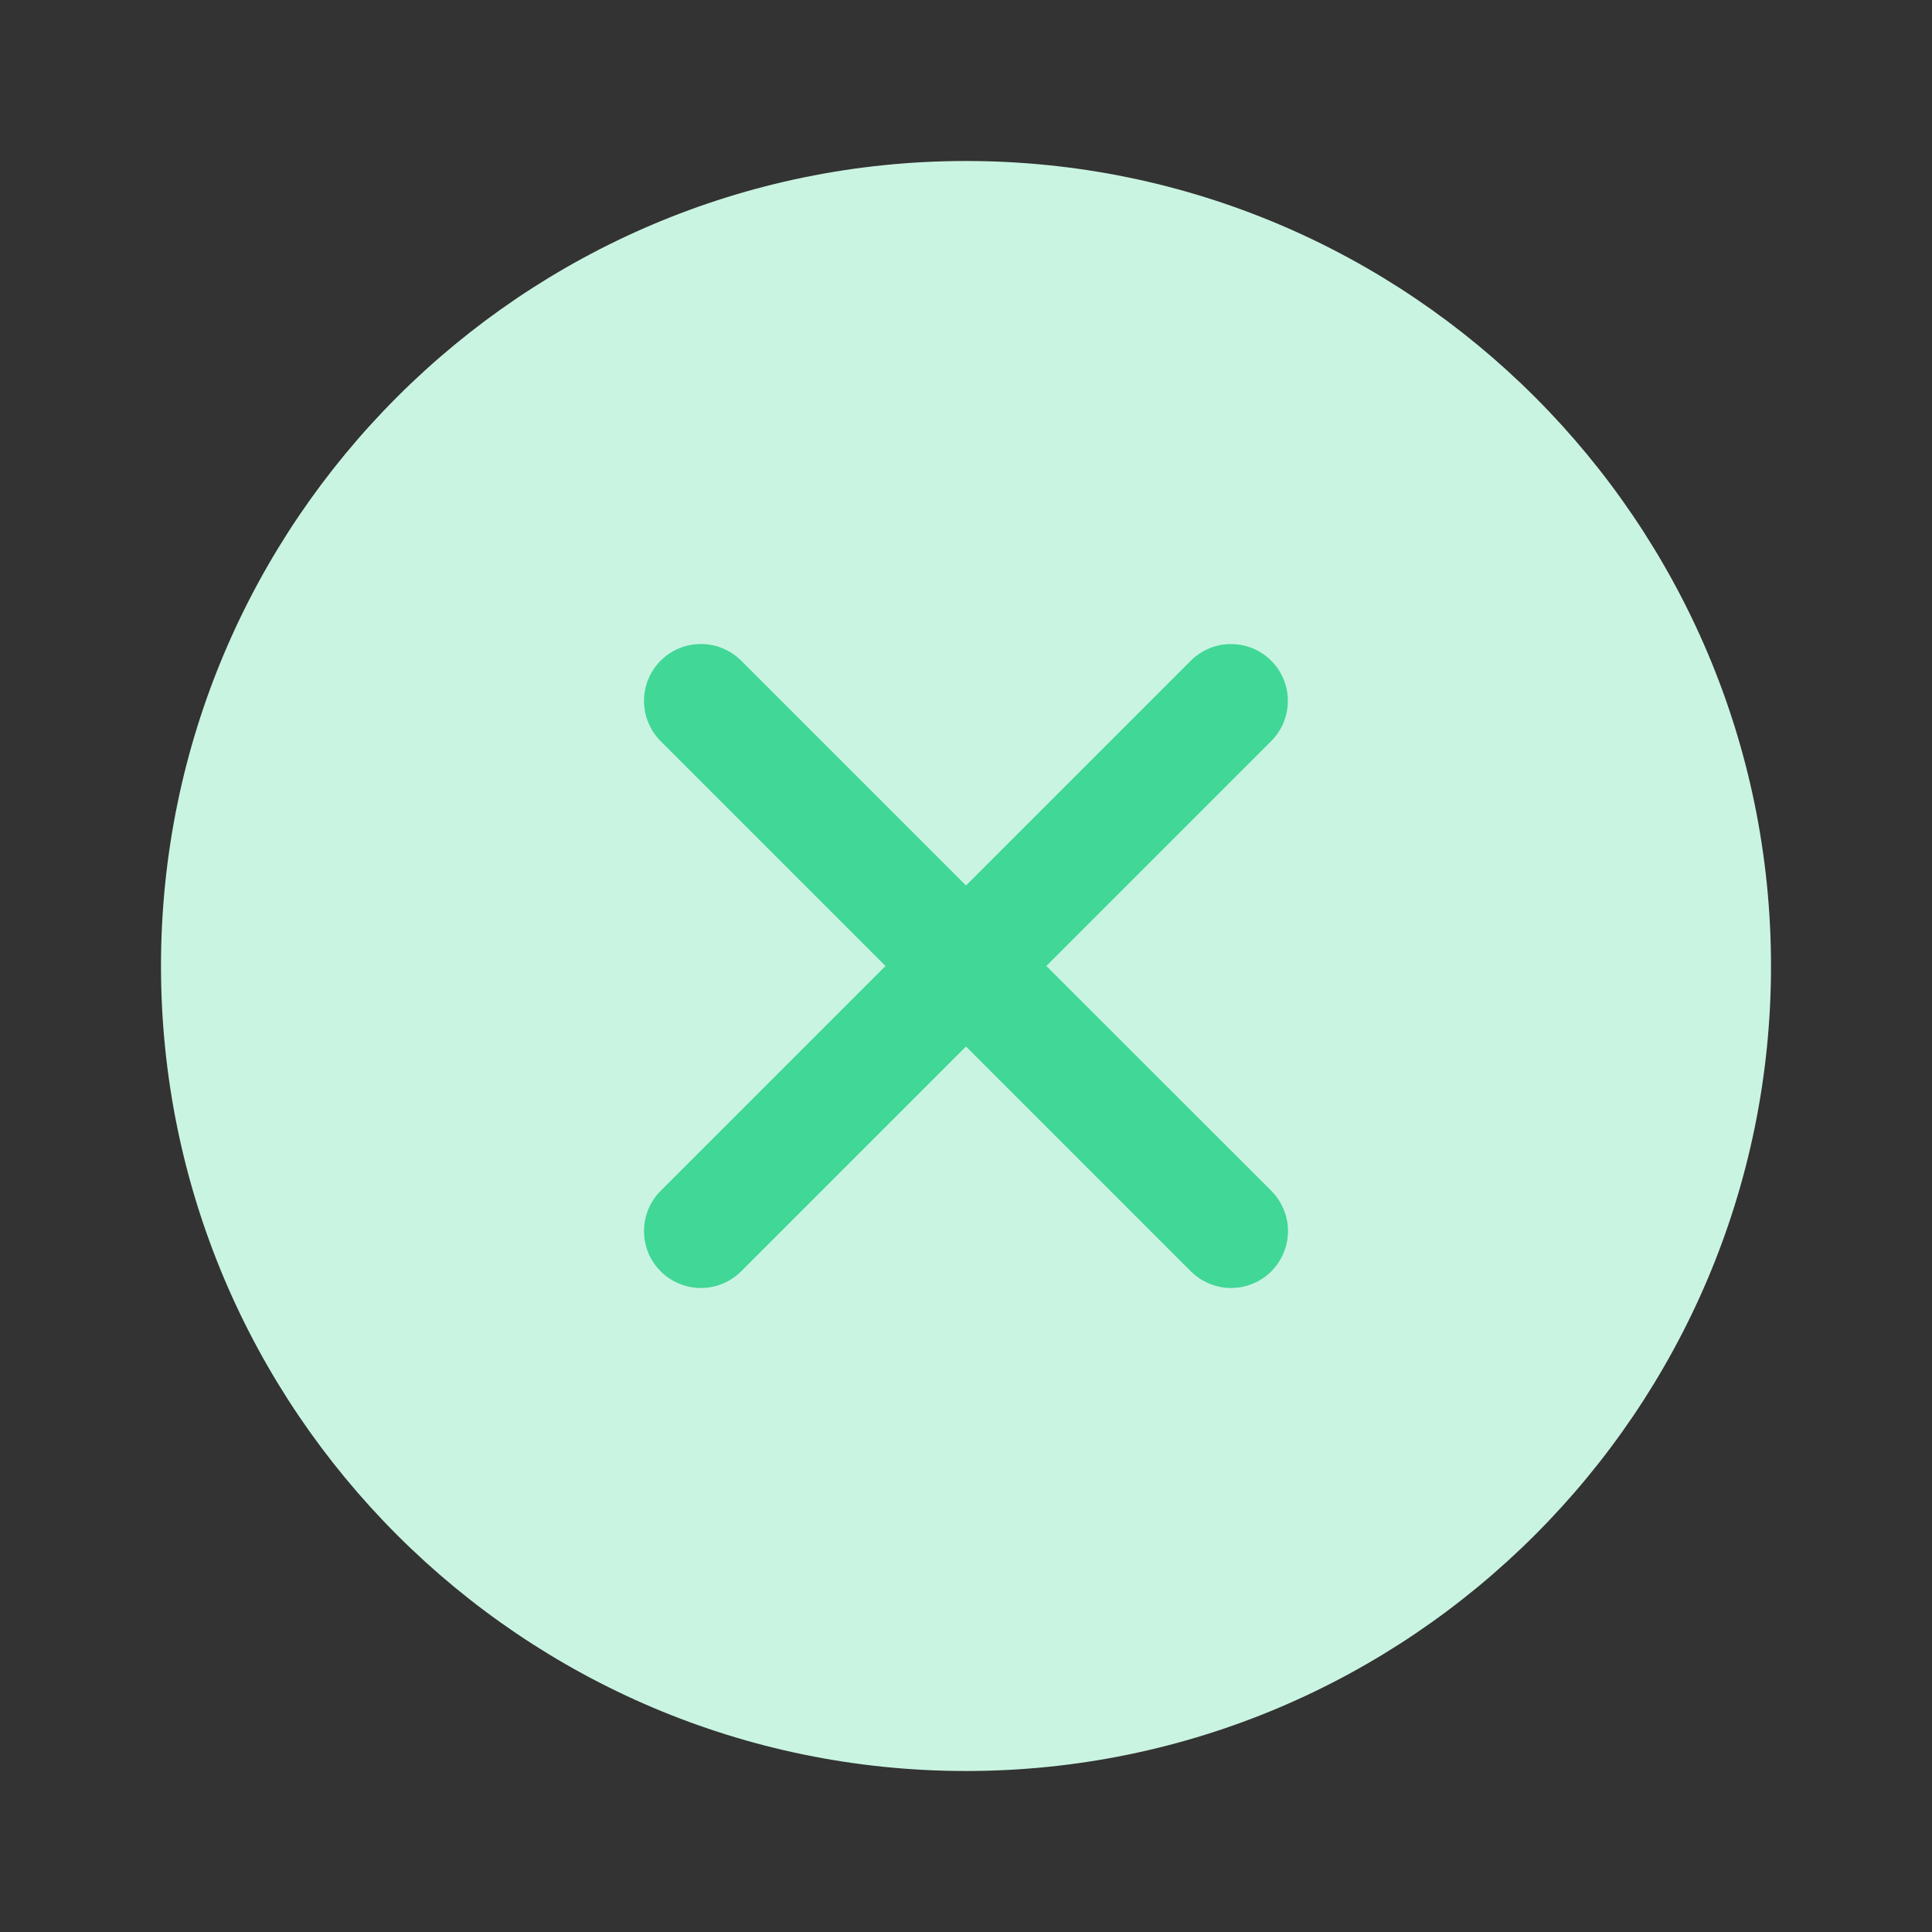 <svg width="24" height="24" viewBox="0 0 24 24" fill="none" xmlns="http://www.w3.org/2000/svg">
<rect x="0" y="0" width="24" height="24" fill="#333333" stroke="none"/>
<path d="M12 2C6.486 2 2 6.486 2 12C2 17.514 6.486 22 12 22C17.514 22 22 17.514 22 12C22 6.486 17.514 2 12 2Z" fill="#CAF4E2"/>
<path d="M12.998 12L15.791 9.207C15.924 9.074 15.998 8.895 15.998 8.708C15.999 8.52 15.924 8.34 15.792 8.208C15.66 8.075 15.48 8.001 15.293 8.001C15.105 8 14.926 8.075 14.793 8.207L12 11L9.207 8.207C9.074 8.074 8.894 8 8.707 8C8.519 8 8.34 8.074 8.207 8.207C8.074 8.34 8 8.519 8 8.707C8 8.894 8.074 9.074 8.207 9.207L11 12L8.207 14.793C8.074 14.926 8 15.106 8 15.293C8 15.481 8.074 15.66 8.207 15.793C8.34 15.925 8.519 16 8.707 16C8.894 16 9.074 15.925 9.207 15.793L12 13L14.793 15.793C14.926 15.925 15.106 16 15.293 16C15.481 16 15.66 15.925 15.793 15.793C15.925 15.66 16 15.481 16 15.293C16 15.106 15.925 14.926 15.793 14.793L12.998 12Z" fill="#41D797"/>
</svg>
